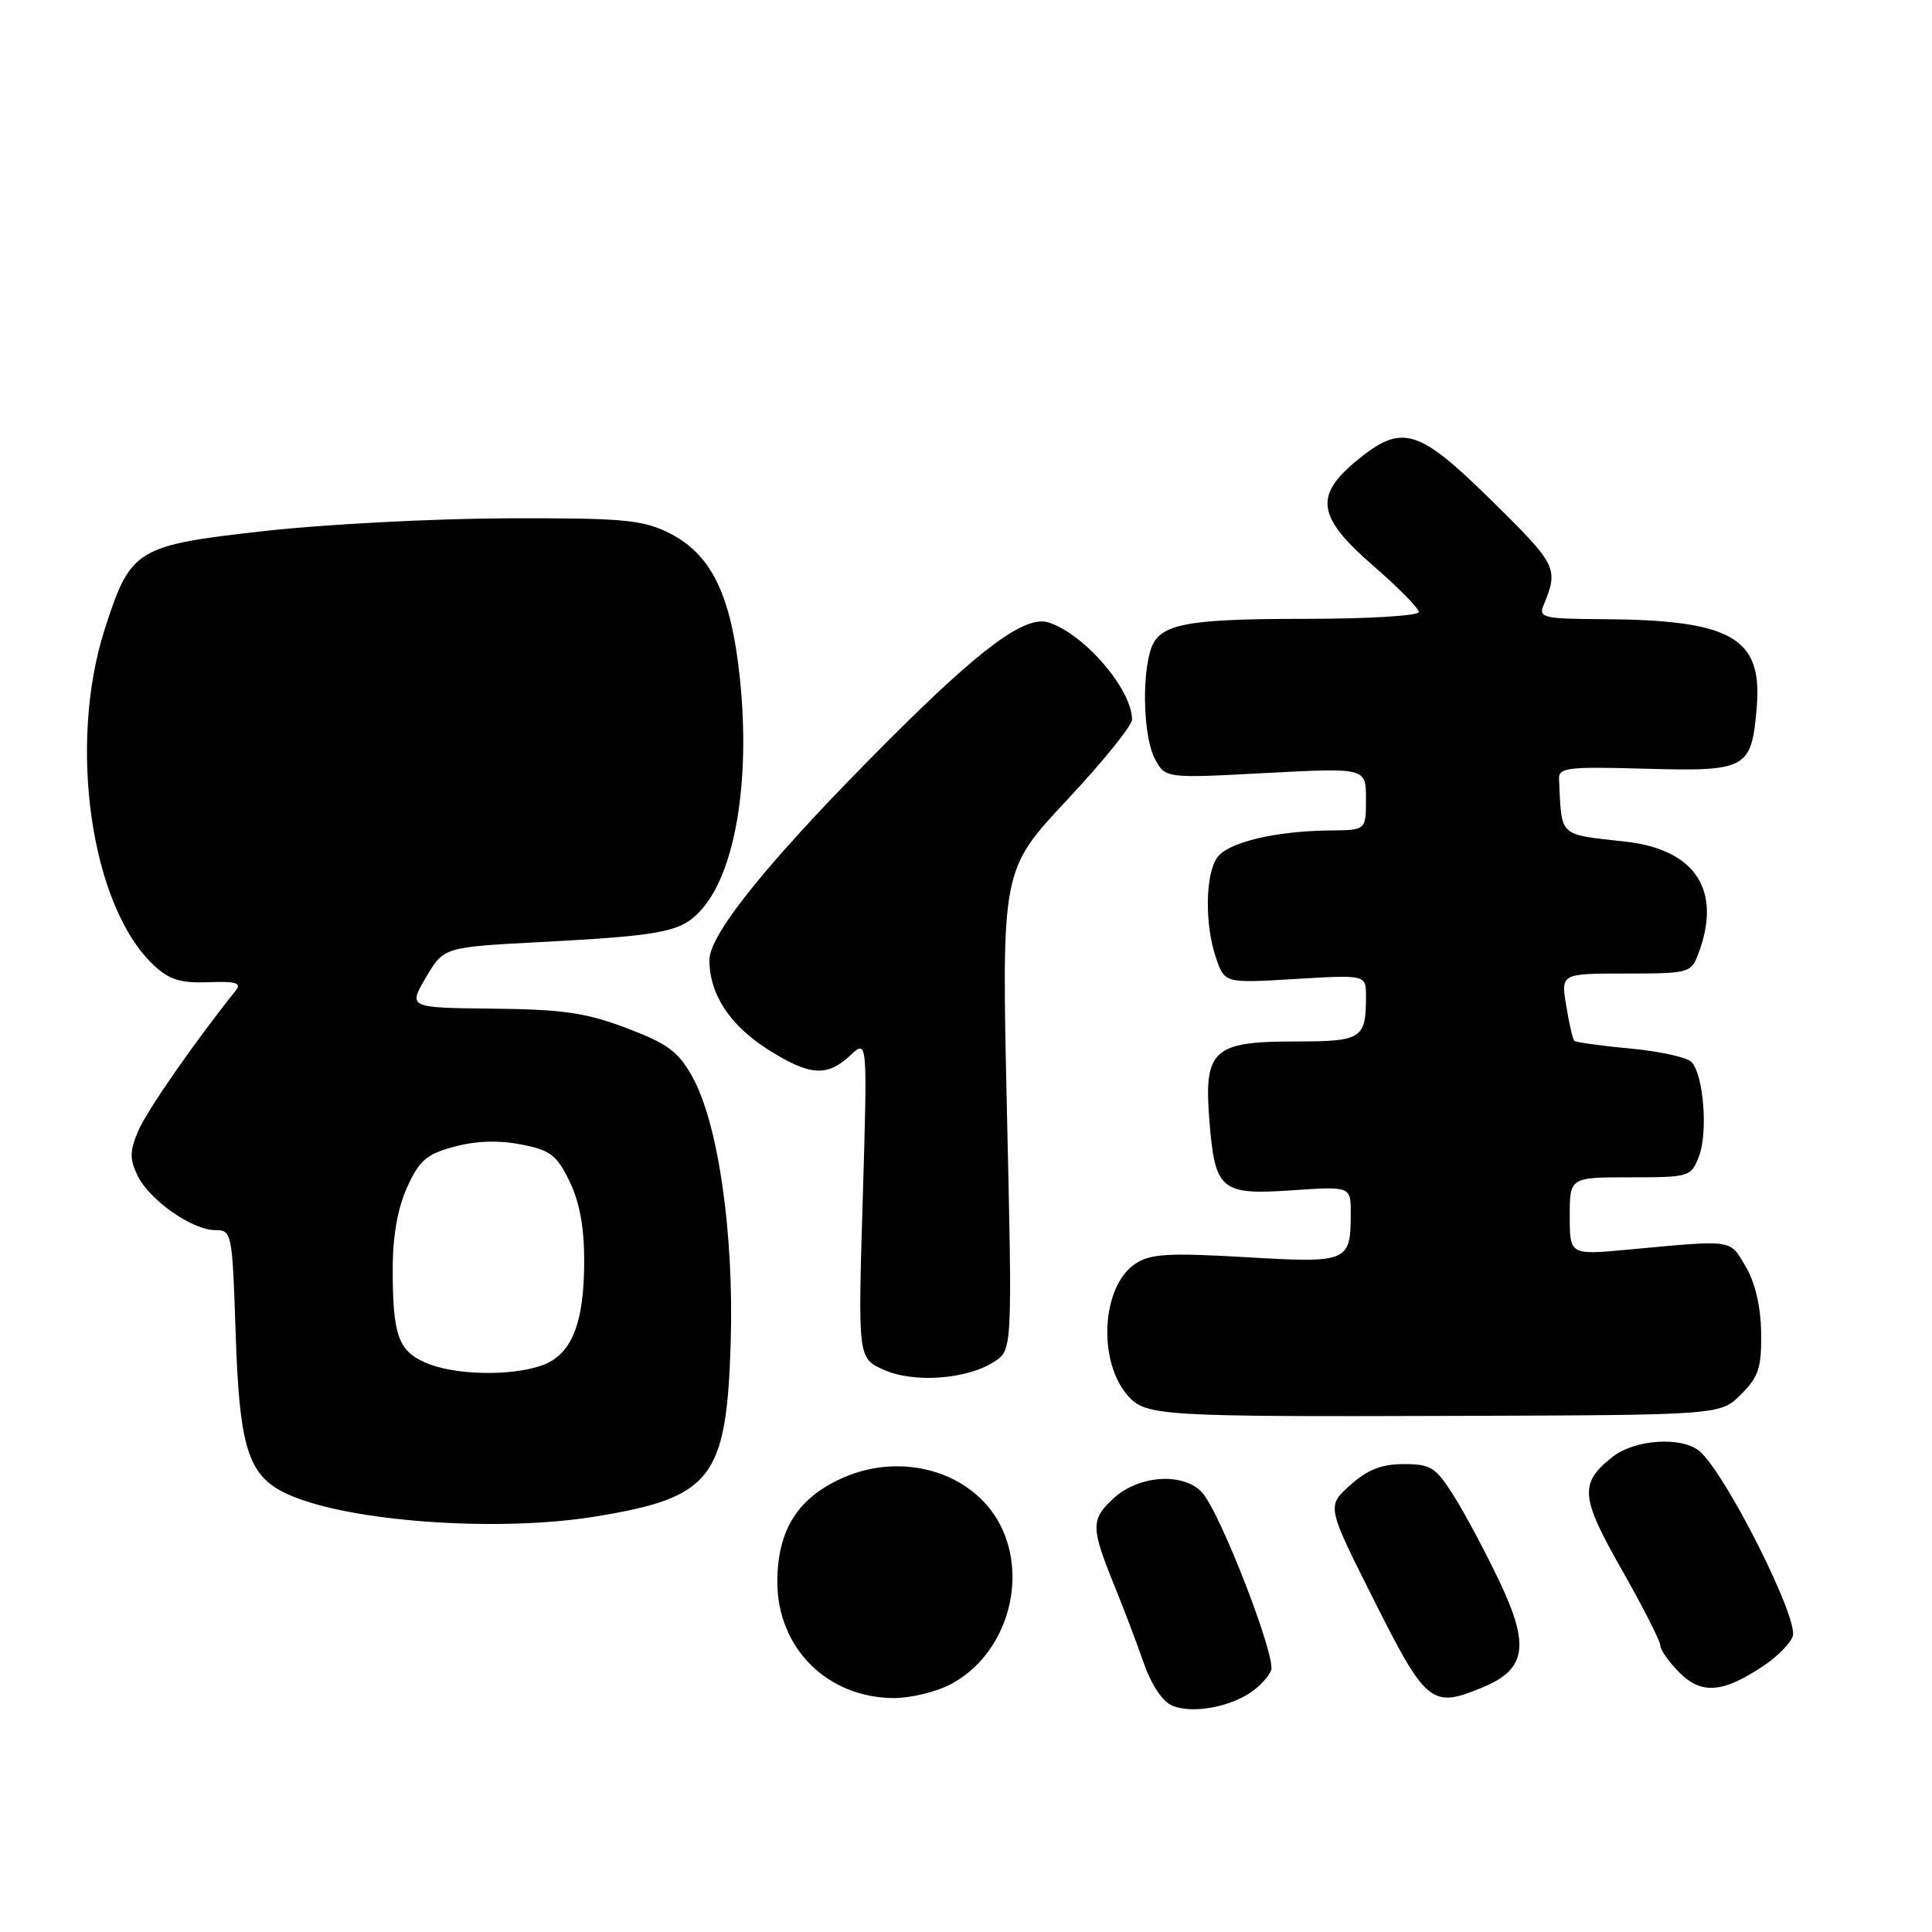 <?xml version="1.0" encoding="UTF-8" standalone="no"?>
<!DOCTYPE svg PUBLIC "-//W3C//DTD SVG 1.1//EN" "http://www.w3.org/Graphics/SVG/1.1/DTD/svg11.dtd" >
<svg xmlns="http://www.w3.org/2000/svg" xmlns:xlink="http://www.w3.org/1999/xlink" version="1.1" viewBox="0 0 256 256">
 <g >
 <path fill="currentColor"
d=" M 165.65 224.31 C 166.85 223.52 168.10 222.18 168.43 221.33 C 169.11 219.55 161.70 200.44 159.30 197.78 C 156.84 195.06 150.88 195.45 147.54 198.55 C 144.49 201.38 144.51 202.38 147.82 210.50 C 148.94 213.25 150.61 217.67 151.54 220.32 C 152.58 223.29 154.04 225.48 155.36 226.02 C 157.92 227.07 162.64 226.28 165.65 224.31 Z  M 126.02 223.15 C 133.26 219.30 136.32 209.38 132.52 202.03 C 128.92 195.07 119.63 192.30 111.68 195.82 C 105.71 198.46 103.01 202.75 103.00 209.60 C 103.00 218.39 109.65 225.00 118.50 225.00 C 120.72 225.00 124.10 224.17 126.02 223.15 Z  M 196.54 223.55 C 202.23 221.17 202.71 218.03 198.70 209.58 C 196.84 205.67 194.12 200.56 192.65 198.23 C 190.24 194.41 189.59 194.00 186.00 194.00 C 183.07 194.00 181.22 194.73 178.92 196.78 C 175.80 199.57 175.80 199.57 181.89 211.70 C 189.01 225.89 189.67 226.42 196.54 223.55 Z  M 233.75 220.68 C 235.54 219.48 237.25 217.73 237.55 216.80 C 238.33 214.39 228.54 195.02 225.15 192.25 C 222.78 190.32 216.61 190.73 213.69 193.03 C 209.24 196.53 209.39 198.33 214.92 208.04 C 217.71 212.96 220.00 217.46 220.00 218.04 C 220.00 218.62 221.15 220.24 222.55 221.64 C 225.48 224.57 228.33 224.33 233.75 220.68 Z  M 78.81 200.96 C 94.30 198.45 96.26 195.95 96.82 178.00 C 97.27 163.41 95.17 148.81 91.72 142.64 C 89.86 139.32 88.44 138.27 83.00 136.22 C 77.62 134.19 74.57 133.75 65.29 133.65 C 54.08 133.53 54.08 133.53 56.44 129.51 C 58.81 125.50 58.81 125.50 71.60 124.83 C 87.70 123.98 90.19 123.50 92.77 120.73 C 97.38 115.82 99.46 103.65 98.05 89.99 C 96.89 78.76 94.24 73.35 88.53 70.56 C 85.03 68.86 82.42 68.63 67.03 68.68 C 57.39 68.72 43.01 69.47 35.08 70.36 C 18.01 72.27 17.32 72.69 13.89 83.33 C 8.94 98.70 12.06 120.14 20.39 127.91 C 22.44 129.82 23.94 130.29 27.62 130.15 C 31.25 130.01 32.04 130.25 31.25 131.24 C 25.86 137.96 19.49 147.12 18.34 149.80 C 17.18 152.51 17.16 153.56 18.22 155.76 C 19.78 159.00 25.47 163.00 28.53 163.00 C 30.71 163.00 30.78 163.33 31.21 176.25 C 31.75 192.83 32.92 196.04 39.30 198.48 C 47.94 201.78 66.57 202.95 78.81 200.96 Z  M 230.70 184.76 C 233.04 182.42 233.42 181.23 233.36 176.59 C 233.31 173.11 232.57 169.97 231.32 167.83 C 229.16 164.17 229.85 164.27 215.75 165.58 C 208.00 166.30 208.00 166.30 208.00 161.15 C 208.00 156.00 208.00 156.00 216.02 156.00 C 223.85 156.00 224.08 155.93 225.11 153.25 C 226.35 150.04 225.73 142.33 224.10 140.70 C 223.48 140.08 219.82 139.29 215.97 138.93 C 212.11 138.58 208.79 138.11 208.59 137.90 C 208.39 137.68 207.91 135.59 207.53 133.25 C 206.82 129.00 206.82 129.00 215.44 129.00 C 223.76 129.00 224.08 128.91 225.02 126.43 C 228.22 118.02 224.70 112.56 215.38 111.52 C 206.39 110.51 206.96 111.04 206.58 103.27 C 206.51 101.70 207.61 101.57 218.06 101.86 C 231.51 102.23 232.09 101.90 232.78 93.68 C 233.54 84.45 229.44 82.13 212.14 82.04 C 204.59 82.00 203.85 81.83 204.51 80.25 C 206.55 75.30 206.35 74.90 197.73 66.41 C 187.87 56.70 185.78 56.08 179.73 61.07 C 174.09 65.72 174.55 68.54 182.00 75.00 C 185.30 77.86 188.00 80.60 188.00 81.10 C 188.00 81.59 181.28 82.00 173.07 82.00 C 156.94 82.00 153.56 82.67 152.47 86.10 C 151.26 89.91 151.56 97.80 153.02 100.53 C 154.41 103.14 154.41 103.14 167.71 102.43 C 181.00 101.73 181.00 101.73 181.00 105.87 C 181.00 110.00 181.00 110.00 176.25 110.04 C 169.03 110.11 162.77 111.60 161.31 113.59 C 159.69 115.80 159.61 122.59 161.15 126.99 C 162.29 130.28 162.29 130.28 171.65 129.72 C 181.00 129.16 181.00 129.16 181.00 132.00 C 181.00 137.67 180.48 138.00 171.55 138.00 C 160.73 138.00 159.50 139.14 160.25 148.49 C 160.99 157.73 161.75 158.37 171.23 157.72 C 179.00 157.19 179.00 157.19 178.98 160.84 C 178.96 167.25 178.64 167.38 165.02 166.58 C 154.85 165.99 152.46 166.13 150.47 167.43 C 145.94 170.40 145.39 180.46 149.52 185.02 C 151.86 187.61 153.96 187.74 193.23 187.61 C 227.96 187.50 227.96 187.50 230.70 184.76 Z  M 131.76 180.42 C 134.14 178.86 134.14 178.86 133.42 147.07 C 132.71 115.28 132.71 115.28 141.35 106.04 C 146.11 100.96 150.00 96.15 150.00 95.35 C 150.00 91.35 143.66 83.98 138.94 82.48 C 135.87 81.51 130.10 85.74 117.91 97.92 C 102.30 113.52 94.00 123.68 94.00 127.20 C 94.00 131.73 96.70 135.85 101.75 139.06 C 107.28 142.56 109.59 142.73 112.66 139.85 C 114.95 137.70 114.95 137.70 114.32 158.83 C 113.68 179.96 113.68 179.96 117.09 181.50 C 121.09 183.30 128.16 182.78 131.76 180.42 Z  M 56.40 180.57 C 52.76 178.99 52.02 176.88 52.04 168.00 C 52.04 163.76 52.71 160.04 53.95 157.31 C 55.56 153.76 56.51 152.94 60.17 151.95 C 63.02 151.17 66.04 151.07 69.00 151.64 C 72.92 152.39 73.75 153.02 75.45 156.50 C 76.79 159.23 77.41 162.59 77.41 167.05 C 77.41 175.42 75.73 179.55 71.76 180.94 C 67.60 182.39 60.16 182.21 56.40 180.57 Z "/>
</g>
</svg>
